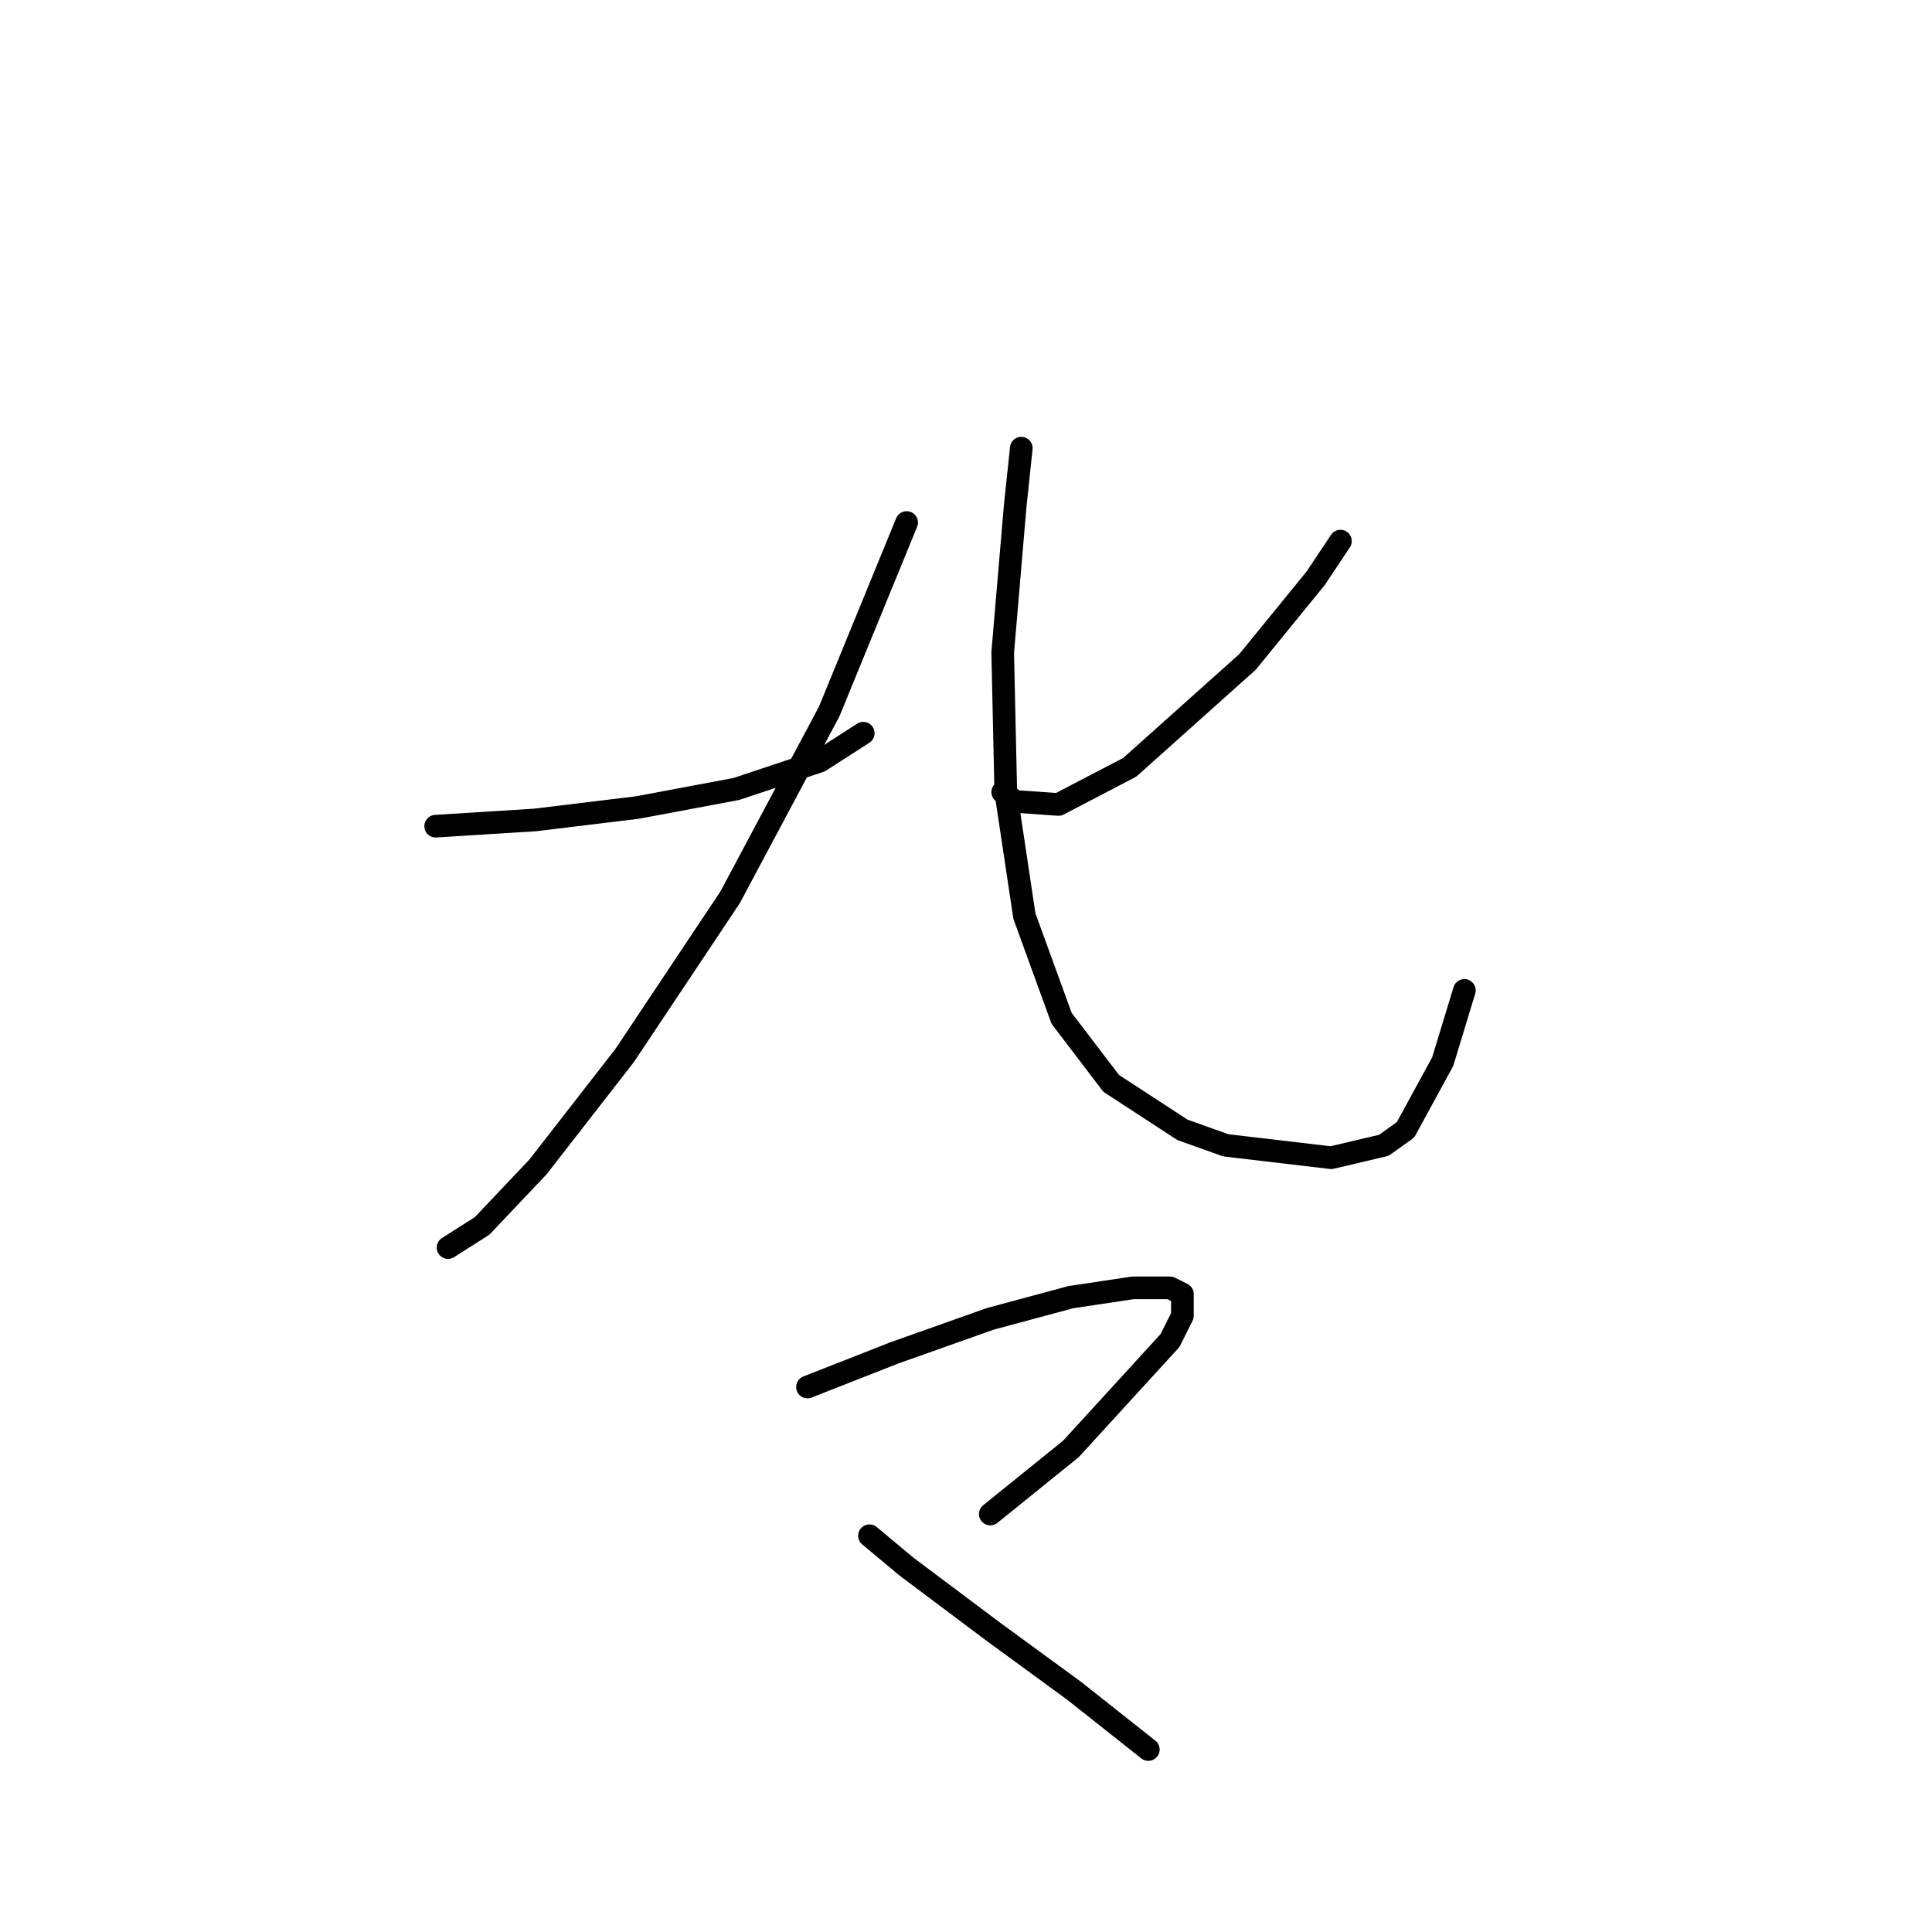 <?xml version="1.0" standalone="no"?>
    <svg width="256" height="256" xmlns="http://www.w3.org/2000/svg" version="1.1">
    <polyline stroke="black" stroke-width="3" stroke-linecap="round" fill="transparent" stroke-linejoin="round" points="57.728 109.472 70.867 108.651 84.415 107.009 97.554 104.546 108.639 100.85 114.387 97.155 114.387 97.155 " />
        <polyline stroke="black" stroke-width="3" stroke-linecap="round" fill="transparent" stroke-linejoin="round" points="120.135 69.236 109.871 94.281 96.733 118.916 82.773 139.855 71.277 154.635 63.887 162.436 59.371 165.31 59.371 165.31 " />
        <polyline stroke="black" stroke-width="3" stroke-linecap="round" fill="transparent" stroke-linejoin="round" points="177.615 71.7 174.331 76.627 165.298 87.712 149.696 101.672 140.253 106.598 134.505 106.188 132.863 104.956 132.863 104.956 " />
        <polyline stroke="black" stroke-width="3" stroke-linecap="round" fill="transparent" stroke-linejoin="round" points="135.326 59.383 134.505 67.184 132.863 86.48 133.273 104.956 135.737 121.379 140.664 134.928 147.233 143.55 156.676 149.708 162.424 151.761 176.383 153.403 183.363 151.761 186.237 149.708 191.164 140.676 194.038 131.233 194.038 131.233 " />
        <polyline stroke="black" stroke-width="3" stroke-linecap="round" fill="transparent" stroke-linejoin="round" points="106.997 183.786 118.493 179.269 131.221 174.753 141.895 171.879 150.107 170.647 155.034 170.647 156.676 171.469 156.676 174.343 155.034 177.627 141.895 191.997 131.221 200.619 131.221 200.619 " />
        <polyline stroke="black" stroke-width="3" stroke-linecap="round" fill="transparent" stroke-linejoin="round" points="115.208 203.493 120.135 207.599 131.631 216.221 142.306 224.022 152.16 231.823 152.16 231.823 " />
        </svg>